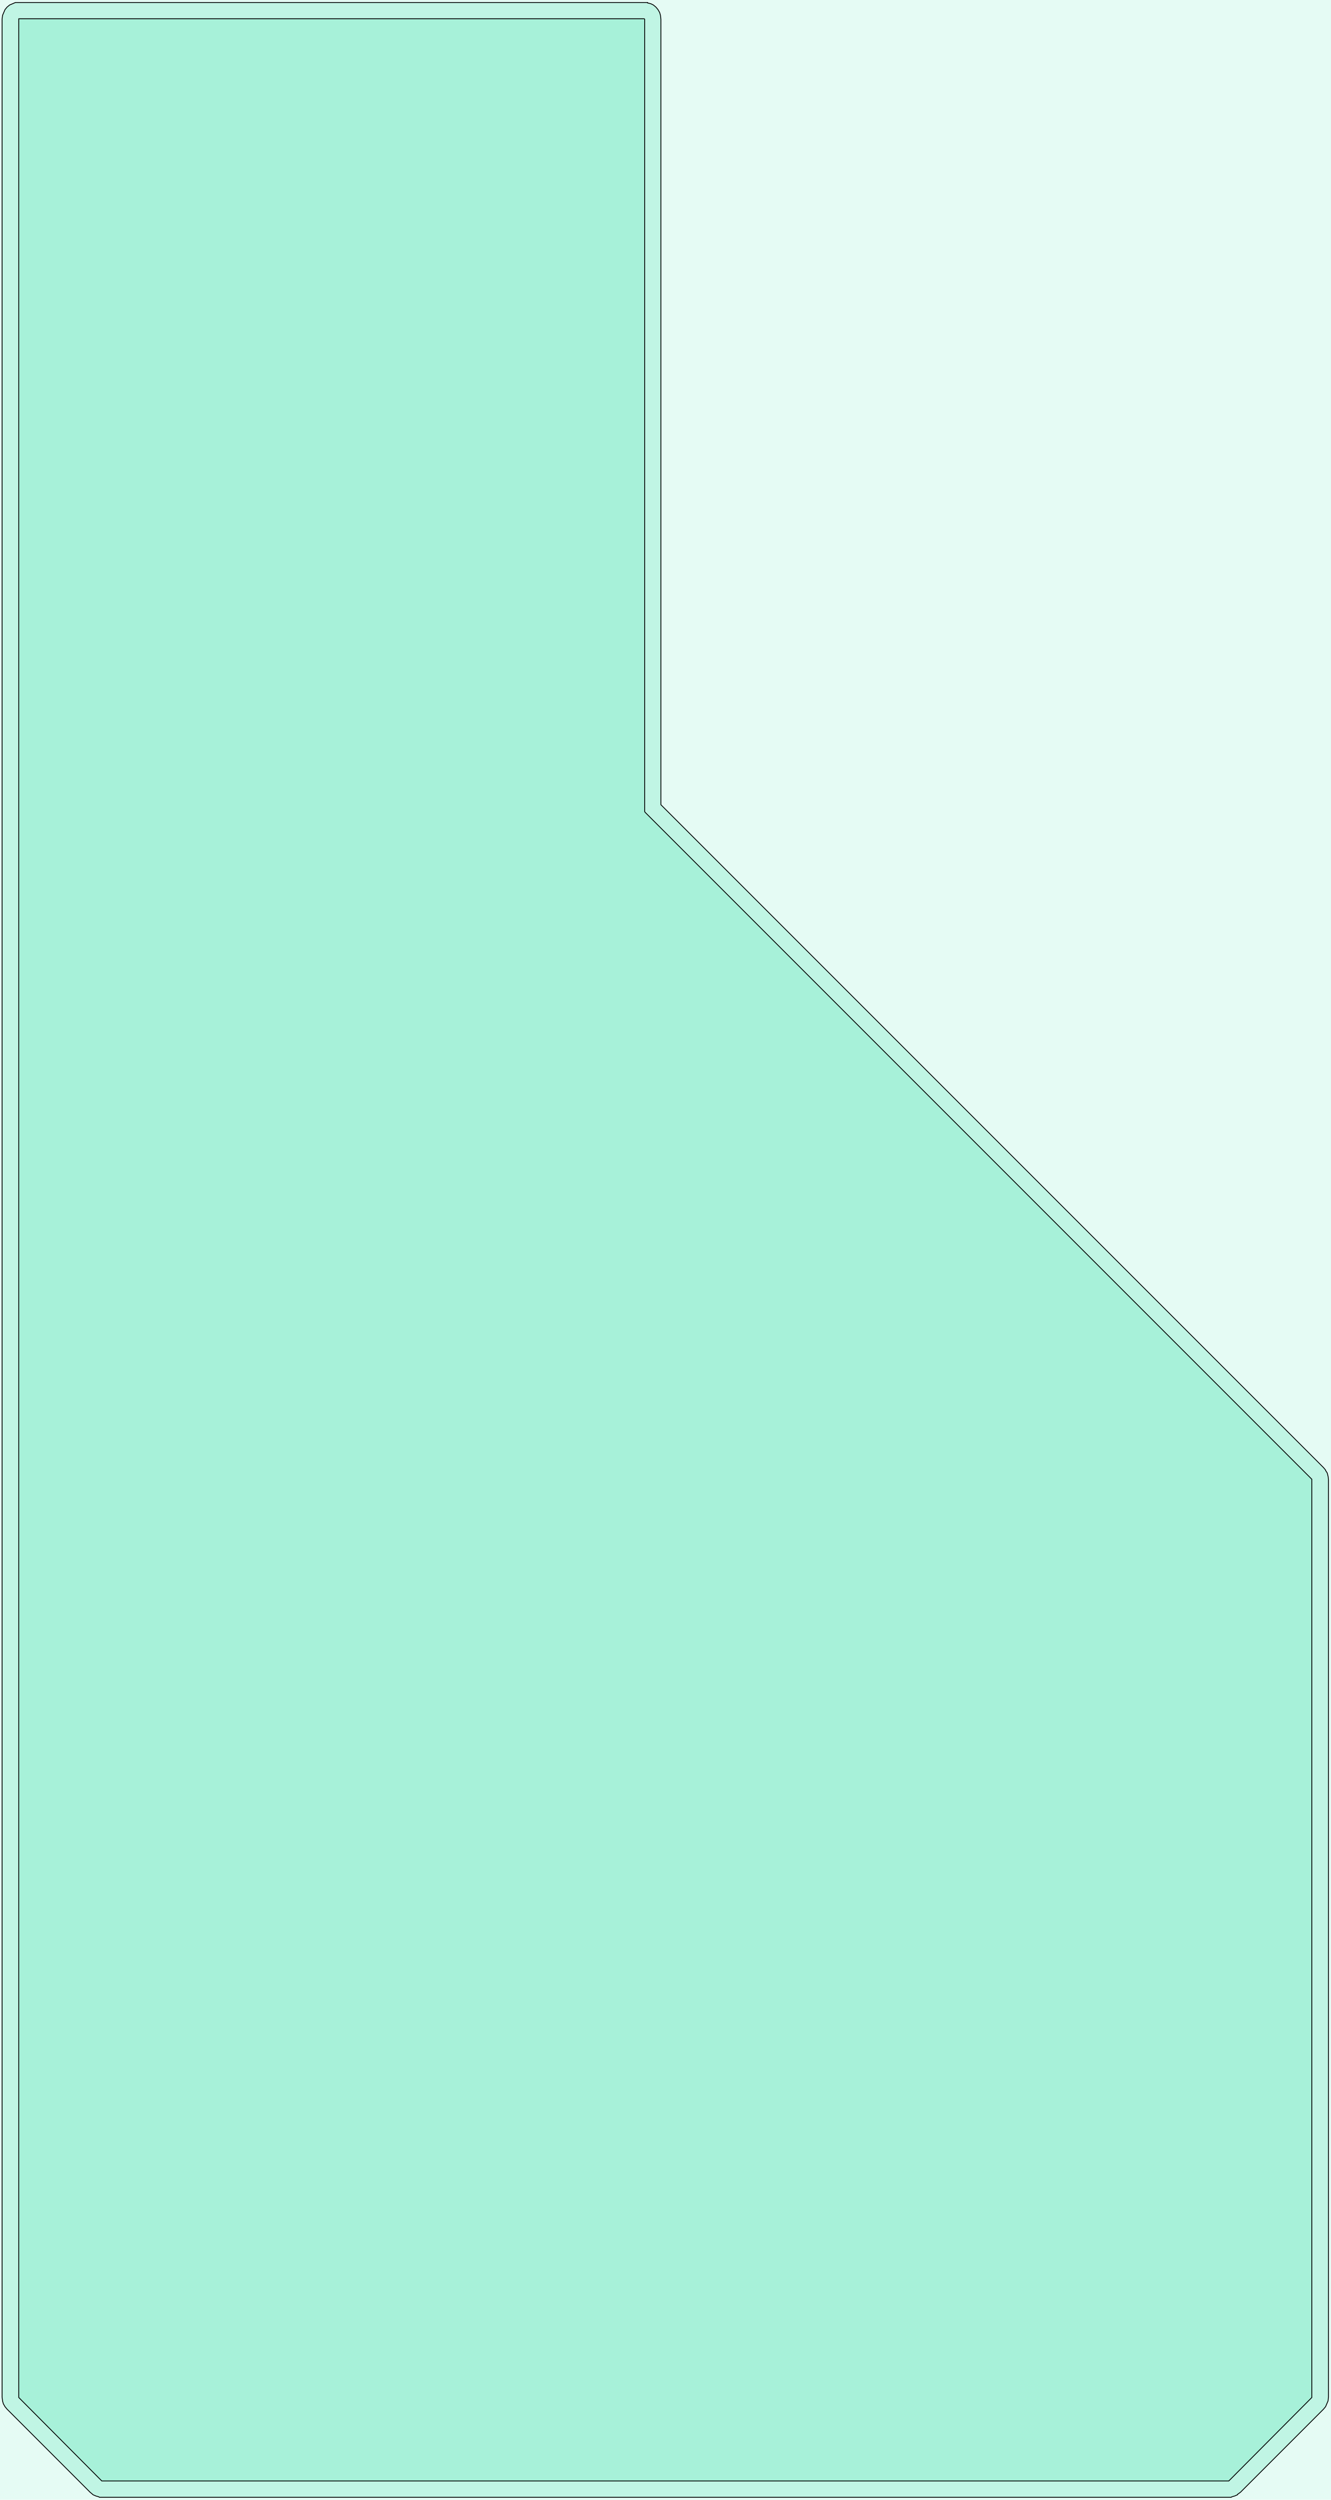 <?xml version="1.0" standalone="no"?>
<!DOCTYPE svg PUBLIC "-//W3C//DTD SVG 1.1//EN"
"http://www.w3.org/Graphics/SVG/1.1/DTD/svg11.dtd">
<svg width="3190" height="5990" viewBox="0 0 3190 5990" version="1.1"
xmlns="http://www.w3.org/2000/svg"
xmlns:xlink="http://www.w3.org/1999/xlink">
<g fill-rule="evenodd"><path d="M 0,5989 L 0,0 L 3190,0 L 3190,5989 L 0,5989 z " style="fill-opacity:0.3;fill:rgb(167,241,217);"/></g>
<g fill-rule="evenodd"><path d="M 1584,1928 L 3172,3516 L 3177,3522 L 3177,3523 L 3181,3529 L 3183,3537 L 3183,3537 L 3184,3545 L 3184,5743 L 3183,5751 L 3183,5752 L 3180,5759 L 3177,5766 L 3177,5766 L 3172,5772 L 2973,5971 L 2966,5976 L 2966,5977 L 2959,5980 L 2952,5982 L 2951,5983 L 2944,5983 L 245,5983 L 238,5983 L 237,5982 L 230,5980 L 223,5977 L 222,5976 L 216,5971 L 17,5772 L 12,5766 L 12,5766 L 8,5759 L 6,5752 L 6,5751 L 5,5743 L 5,46 L 6,38 L 6,37 L 9,30 L 12,23 L 17,17 L 23,12 L 30,9 L 37,6 L 38,6 L 45,6 L 1544,6 L 1552,6 L 1552,7 L 1560,9 L 1566,12 L 1572,17 L 1577,23 L 1581,30 L 1583,37 L 1583,38 L 1584,46 L 1584,1928 z " style="fill-opacity:0.6;fill:rgb(167,241,217);stroke:rgb(0,0,0);stroke-width:2"/></g>
<g fill-rule="evenodd"><path d="M 245,5944 L 245,5944 L 244,5944 L 45,5744 L 45,5744 L 45,5743 L 45,46 L 45,45 L 45,45 L 1544,45 L 1544,45 L 1545,46 L 1545,1942 L 1545,1943 L 1545,1944 L 1546,1946 L 1546,1946 L 3144,3544 L 3144,3544 L 3144,3545 L 3144,5743 L 3144,5744 L 3144,5744 L 2945,5944 L 2944,5944 L 2944,5944 L 245,5944 z " style="fill-opacity:1;fill:rgb(167,241,217);stroke:rgb(0,0,0);stroke-width:2"/></g>
</svg>
